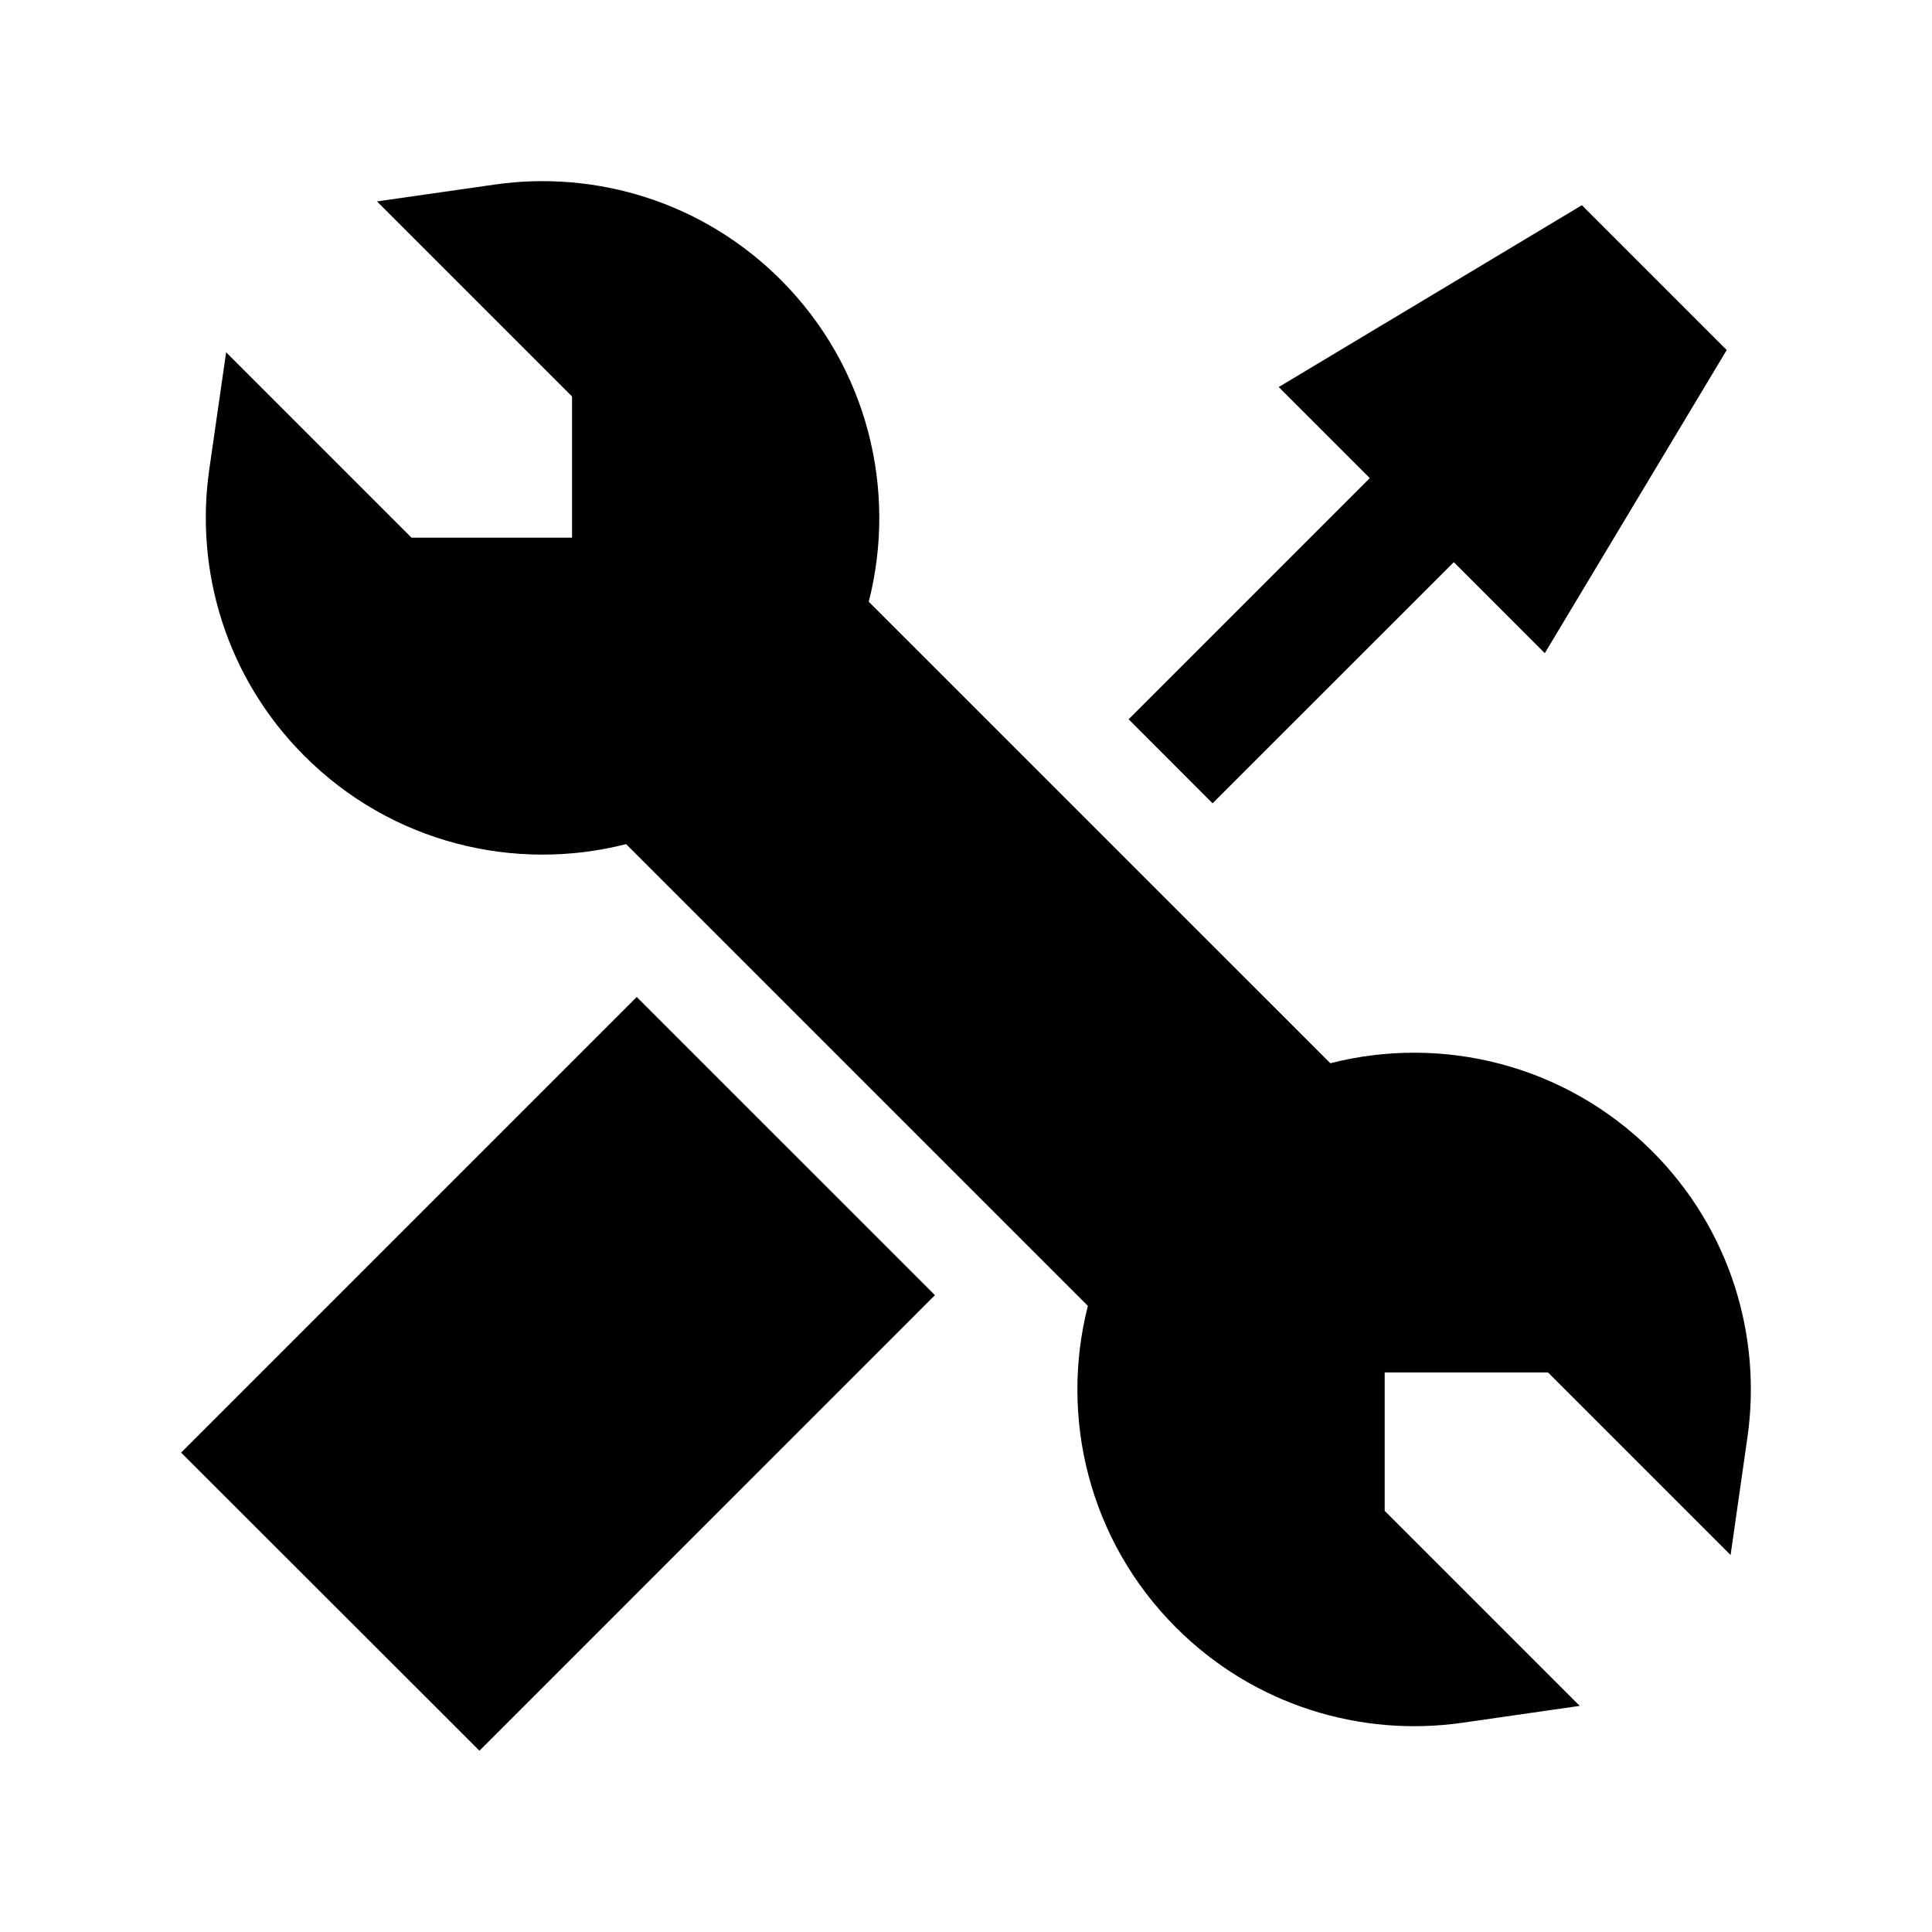 <svg width="24" height="24" viewBox="0 0 24 24" xmlns="http://www.w3.org/2000/svg">
    <path d="M19.651 2.549L21.45 4.348L19.19 8.114L15.885 4.808L19.651 2.549Z"/>
    <path d="M6.143 2.293C7.401 2.112 8.728 2.506 9.698 3.475C10.782 4.56 11.146 6.091 10.792 7.475L16.526 13.208C17.909 12.854 19.44 13.218 20.525 14.302C21.494 15.272 21.888 16.599 21.707 17.857L21.498 19.317L19.23 17.049H17.201V18.768L19.624 21.191L18.164 21.401C16.906 21.581 15.579 21.188 14.609 20.218C13.525 19.134 13.161 17.605 13.514 16.222L7.778 10.486C6.395 10.839 4.866 10.475 3.782 9.391C2.812 8.422 2.419 7.094 2.599 5.836L2.809 4.376L5.112 6.679H7.106V4.925L4.683 2.502L6.143 2.293Z"/>
    <path d="M7.91 12.385L11.614 16.089L5.956 21.748L2.25 18.045L7.91 12.385Z"/>
    <path d="M14.02 8.935L17.537 5.418L18.581 6.462L15.063 9.979L14.02 8.935Z"/>
</svg>
